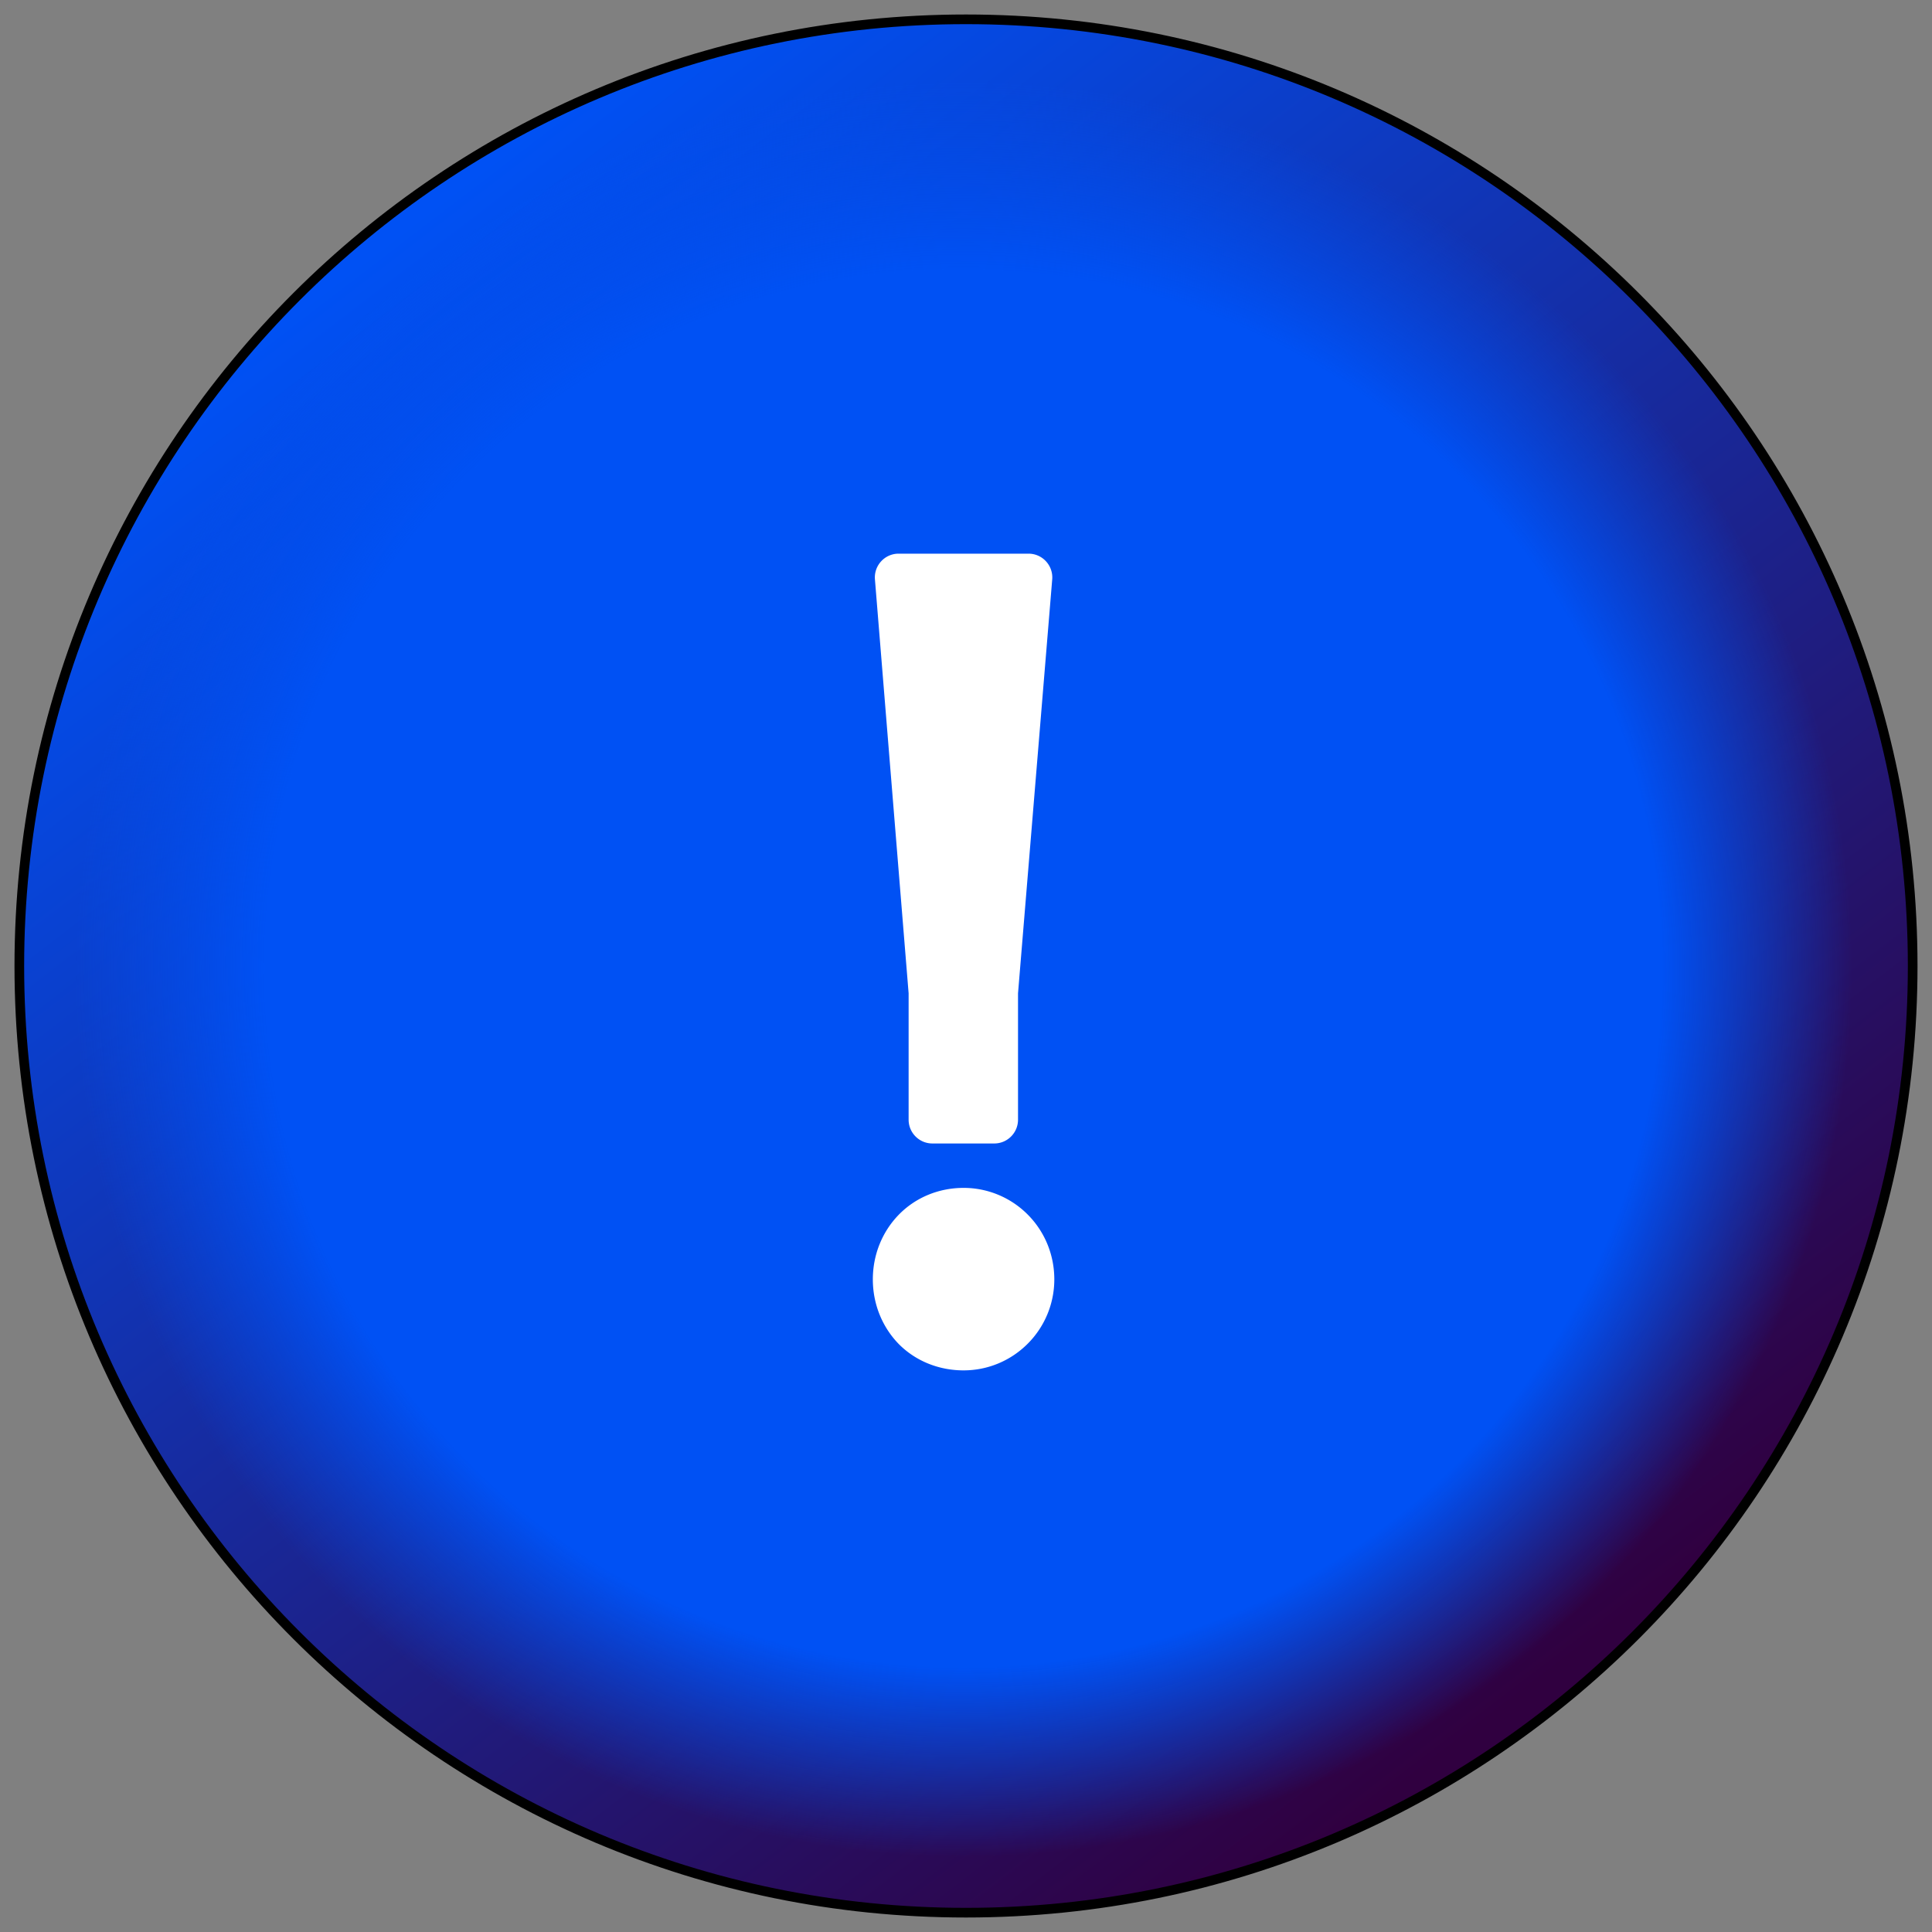 <svg xmlns="http://www.w3.org/2000/svg" viewBox="0 0 50 50" width="1000" height="1000" xmlns:v="https://vecta.io/nano"><rect x="0" y="0" width="50" height="50" fill="#808080" stroke="none"/><defs><linearGradient id="A" gradientUnits="userSpaceOnUse" x1="9.813" y1="6.366" x2="38.858" y2="44.297"><stop offset="0" stop-color="#0051f4"/><stop offset="1" stop-color="#300040"/></linearGradient><radialGradient id="B" gradientUnits="userSpaceOnUse" cx="24.934" cy="25.066" fx="24.934" fy="25.066" r="23" gradientTransform="translate(0 0) translate(9e-6)"><stop offset="0" stop-color="#0051f4"/><stop offset=".786" stop-color="#0051f4"/><stop offset="1" stop-color="#0051f4" stop-opacity="0"/></radialGradient><path id="C" d="M49.5 25c0 13.531-10.969 24.5-24.5 24.5S.5 38.531.5 25 11.469.5 25 .5 49.5 11.469 49.5 25z"/></defs><use  href="#C" stroke="#000" stroke-width=".25" fill="url(#A)" stroke-miterlimit="4" stroke-dasharray="none"/><use  href="#C" fill="url(#B)"/><g stroke="none" transform="matrix(.078 0 0 .07 13.754 6.977)" fill="#fff"><path d="M121.806 105.025c-4.591 0-8.215 4.395-7.842 9.508l11.177 153.035v46.726c.001 4.849 3.529 8.791 7.868 8.792h20.566c4.339-.001 7.867-3.943 7.867-8.792v-46.718l11.343-153.034c.378-5.114-3.246-9.514-7.839-9.516zm0 1.057h43.14c1.935-.002 3.783.903 5.094 2.494s1.965 3.723 1.803 5.878l-11.345 153.054a.59.59 0 0 0-.002.043v46.744c.002 2.052-.727 4.02-2.025 5.47s-3.06 2.265-4.896 2.263h-20.566c-1.836.002-3.598-.812-4.897-2.263s-2.027-3.419-2.025-5.471v-46.746a.59.59 0 0 0-.002-.043l-11.178-153.058c-.16-2.154.495-4.285 1.806-5.875s3.158-2.493 5.093-2.49zm8.022 15.468c-.132 0-.258.062-.348.171a.57.57 0 0 0-.123.401l10.551 144.459a8.76 8.76 0 0 1 .022.63v38.819c0 .292.212.529.473.529h5.778c.261 0 .473-.237.473-.529v-38.819c0-.214.009-.427.024-.64l10.705-144.449a.57.57 0 0 0-.123-.402c-.09-.109-.216-.171-.348-.171zm.514 1.057h26.056l-10.662 143.878c-.019.241-.028.484-.028.726v38.29h-4.831v-38.29c0-.239-.009-.478-.026-.717zm13.034 216.9c-8.161 0-15.902 3.499-21.52 9.941-5.558 6.374-8.586 14.908-8.586 23.886s3.027 17.511 8.586 23.884l.074.084c5.635 6.296 13.332 9.674 21.446 9.674 8.003 0 15.616-3.534 21.28-9.862 5.655-6.3 8.831-14.857 8.826-23.78 0-9.031-3.139-17.611-8.826-23.966-5.637-6.318-13.295-9.867-21.28-9.86zm0 1.057c7.734-.008 15.151 3.429 20.611 9.551 5.51 6.156 8.549 14.461 8.549 23.219.006 8.643-3.071 16.932-8.549 23.032-5.489 6.133-12.856 9.553-20.611 9.553-7.88 0-15.328-3.277-20.779-9.367l-.065-.073-.002-.002c-5.382-6.173-8.314-14.433-8.314-23.143s2.934-16.973 8.316-23.147c5.434-6.231 12.924-9.623 20.844-9.623zm0 15.468c-4.753 0-7.916 1.495-10.927 4.948-3.065 3.516-4.389 7.15-4.389 12.353 0 5.18 1.318 8.805 4.354 12.306 2.991 3.328 6.185 4.809 10.962 4.809 4.472 0 7.643-1.466 10.823-5.021s4.494-7.097 4.494-12.094c0-5.155-1.334-8.749-4.494-12.28-3.18-3.555-6.352-5.021-10.823-5.021zm0 1.057c4.294 0 7.099 1.296 10.154 4.711 3.032 3.388 4.216 6.573 4.216 11.533 0 4.798-1.161 7.932-4.216 11.347s-5.861 4.711-10.154 4.711c-4.606 0-7.433-1.319-10.283-4.486l-.001-.004c-2.91-3.353-4.088-6.583-4.088-11.568 0-5.011 1.183-8.245 4.121-11.614 2.881-3.303 5.668-4.63 10.251-4.63z" paint-order="stroke markers fill"/><path d="M121.806 105.554c-2.066 0-4.038.966-5.438 2.663s-2.101 3.972-1.932 6.273l11.178 153.058v46.746c0 2.192.779 4.293 2.166 5.843s3.268 2.42 5.229 2.42h20.566c4.084-.001 7.394-3.7 7.394-8.263v-46.743l11.345-153.053c.171-2.302-.529-4.579-1.929-6.278s-3.373-2.666-5.44-2.667zm8.022 16.525h27.084l-10.706 144.449a9.23 9.23 0 0 0-.026.684v38.819h-5.778v-38.819a9.23 9.23 0 0 0-.024-.673zm13.547 217.957c-8.04 0-15.656 3.445-21.181 9.782-5.471 6.274-8.451 14.671-8.451 23.516s2.98 17.241 8.451 23.516l.068.076c5.544 6.194 13.116 9.522 21.114 9.522 7.878 0 15.369-3.477 20.945-9.708 5.567-6.2 8.694-14.623 8.688-23.406 0-8.893-3.089-17.336-8.688-23.593-5.548-6.219-13.086-9.712-20.945-9.705zm0 16.525c4.384 0 7.371 1.382 10.49 4.866 3.095 3.46 4.354 6.85 4.354 11.907 0 4.897-1.236 8.236-4.354 11.721s-6.106 4.866-10.489 4.866c-4.693 0-7.704-1.401-10.623-4.647-2.973-3.427-4.222-6.856-4.222-11.94 0-5.106 1.254-8.541 4.255-11.983 2.947-3.379 5.922-4.79 10.59-4.79z" paint-order="stroke markers fill"/><path d="M121.806 113.288c-.132 0-.258.062-.347.17a.57.57 0 0 0-.124.401l11.201 153.373v47.062c0 .292.212.529.473.529h20.566c.261 0 .473-.237.473-.529v-47.062l11.369-153.372a.57.57 0 0 0-.123-.401c-.089-.109-.216-.17-.348-.171zm.514 1.057h42.113l-11.328 152.821-.002.045v46.554h-19.62v-46.553l-.002-.044zm21.056 233.424c-6.461 0-11.906 2.495-16.224 7.447s-6.488 11.022-6.488 18.117 2.172 13.171 6.487 18.118c4.325 4.833 9.766 7.26 16.225 7.26 6.243 0 11.625-2.495 16.051-7.442s6.66-10.962 6.66-17.936c0-7.098-2.233-13.176-6.66-18.123s-9.808-7.441-16.051-7.441zm0 1.057c6.019 0 11.113 2.361 15.382 7.131s6.384 10.523 6.384 17.376c0 6.725-2.115 12.42-6.385 17.189s-9.363 7.132-15.382 7.132c-6.248 0-11.397-2.305-15.55-6.945-4.153-4.767-6.215-10.523-6.215-17.376s2.062-12.613 6.219-17.38 9.3-7.127 15.547-7.127z" paint-order="stroke markers fill"/><path d="M121.138 373.334q0-10.463 6.353-17.748 6.354-7.287 15.884-7.287 9.197 0 15.718 7.286 6.521 7.286 6.521 17.749 0 10.277-6.521 17.563-6.521 7.286-15.718 7.286-9.53 0-15.884-7.099-6.354-7.287-6.354-17.75zm.669-259.517h43.139L153.576 267.21v47.083H133.01v-47.082z" paint-order="stroke markers fill"/></g></svg>